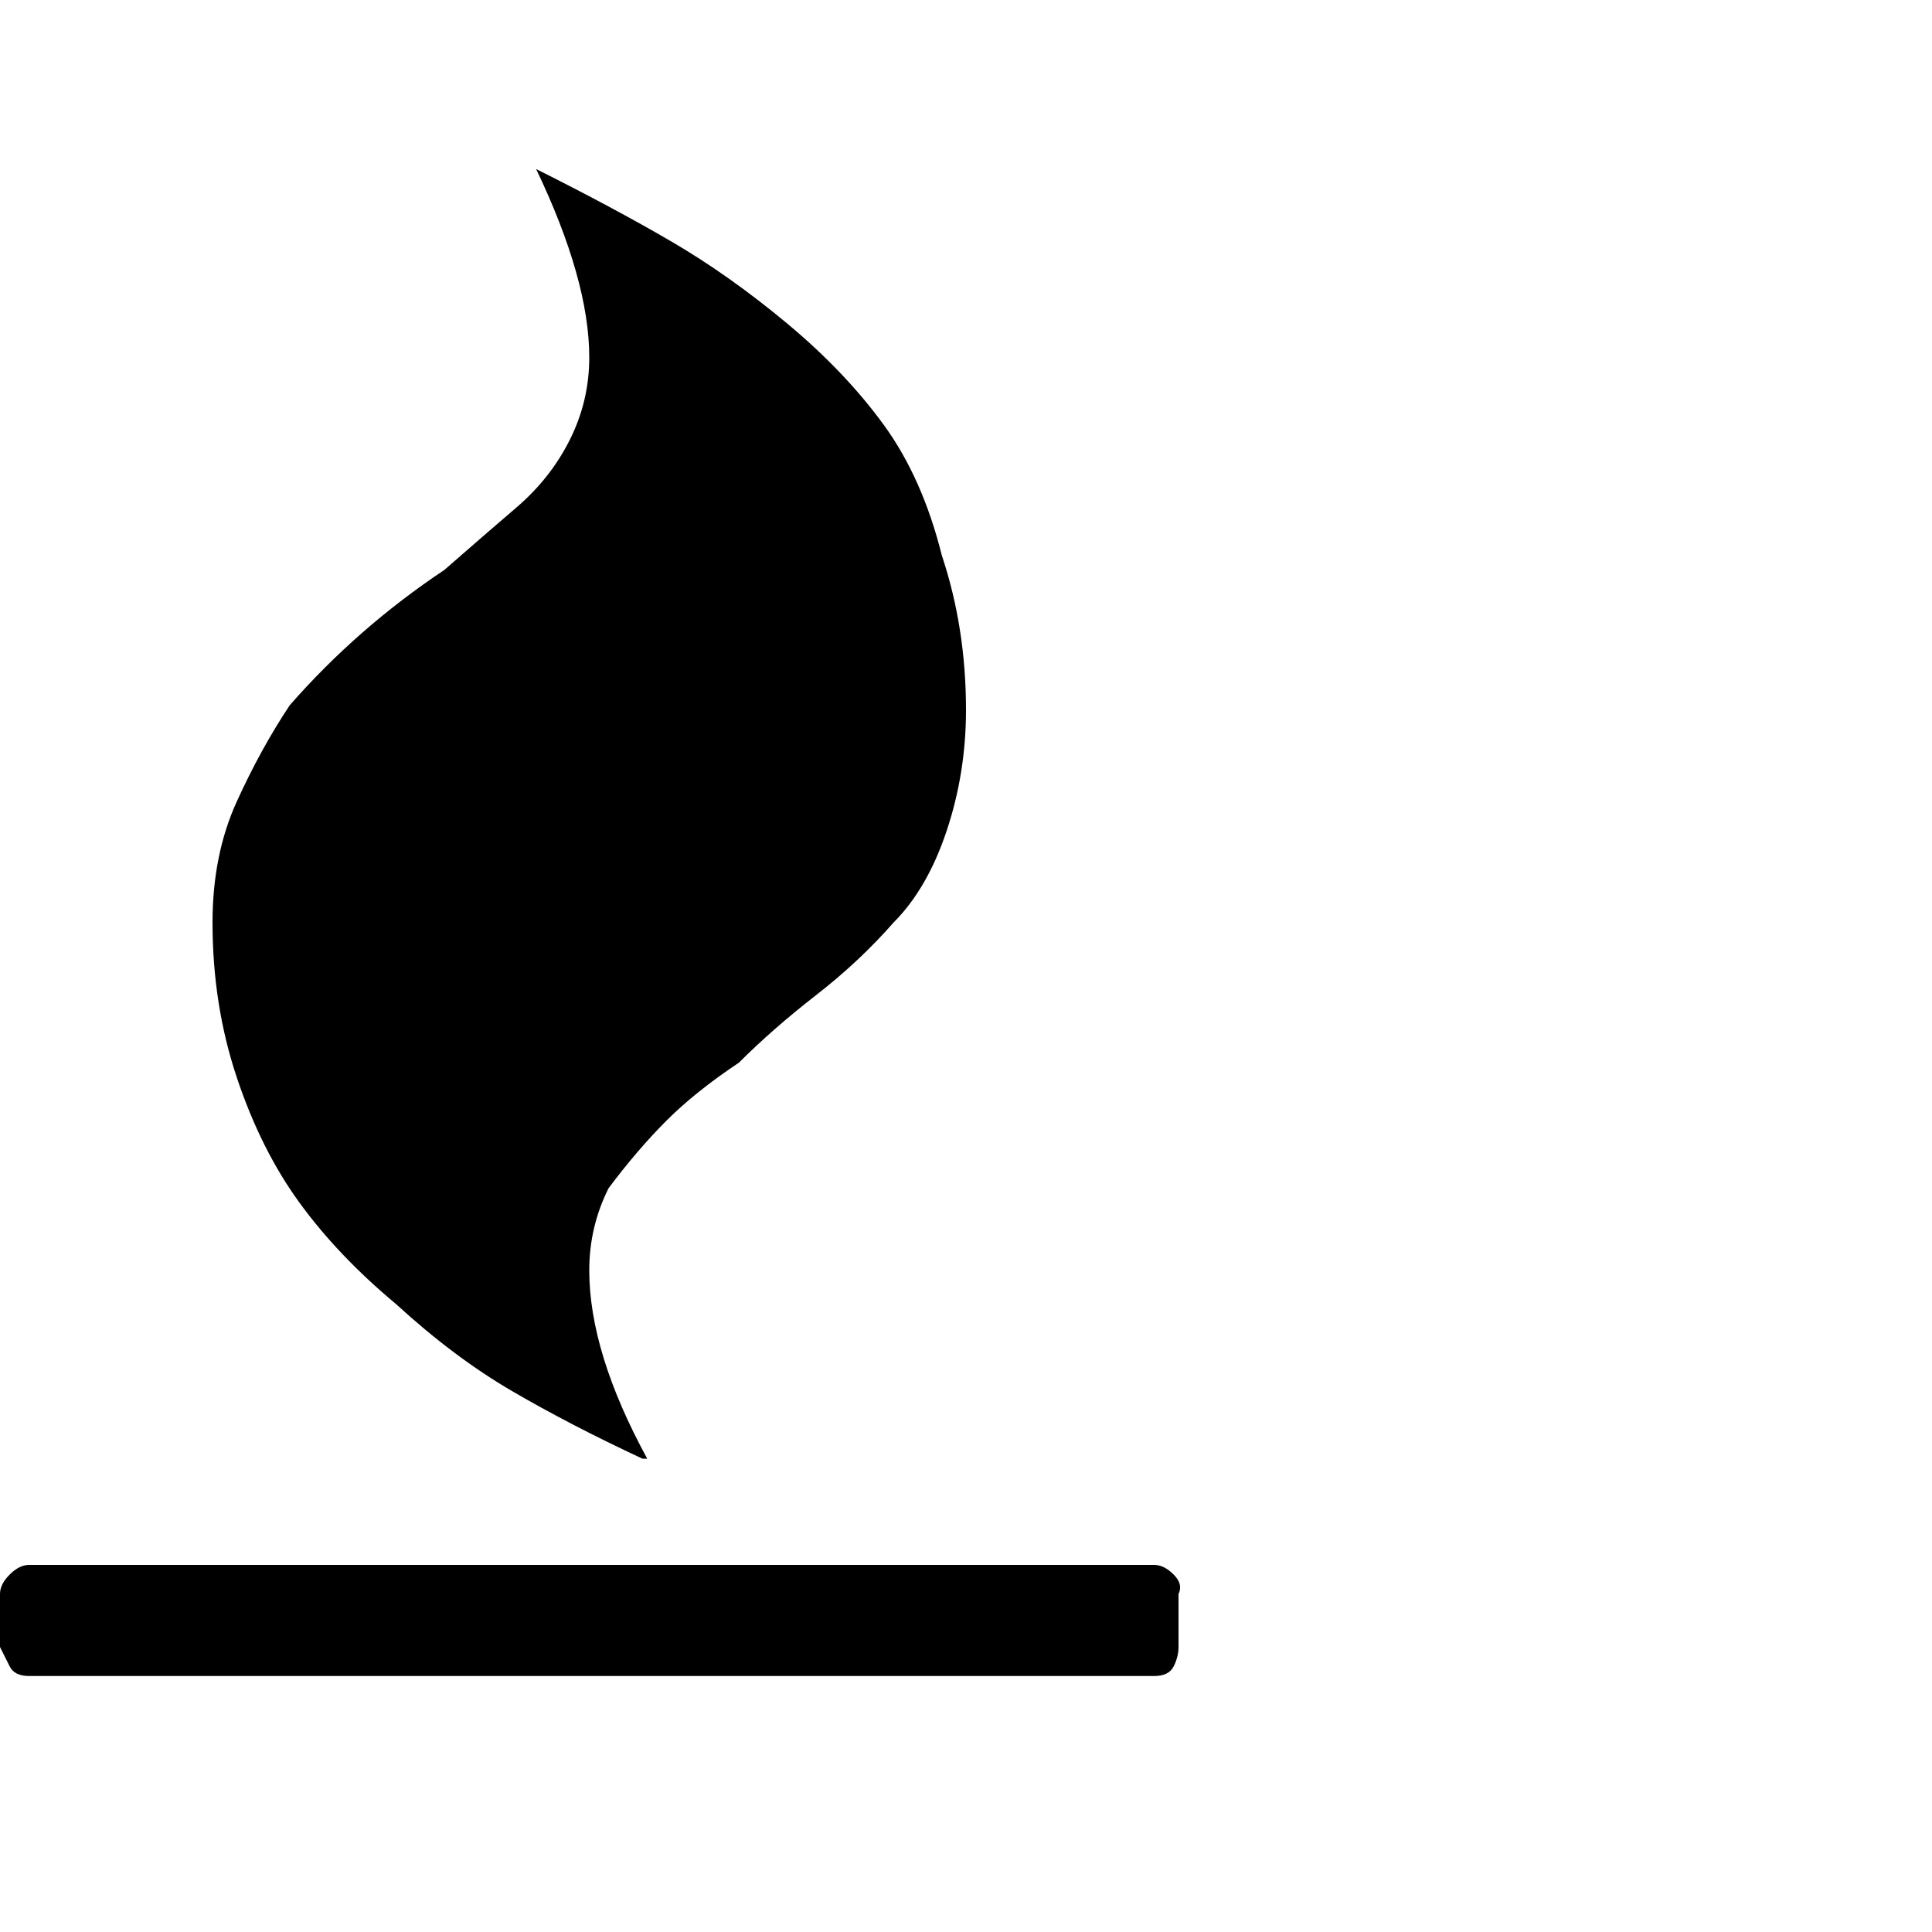 <?xml version="1.0"?><svg viewBox="0 0 40 40" xmlns="http://www.w3.org/2000/svg" height="40" width="40"><path d="m24.4 33v1.1q0 0.2-0.1 0.4t-0.4 0.2h-23.3q-0.3 0-0.4-0.2t-0.2-0.4v-1.1q0-0.2 0.2-0.4t0.4-0.2h23.3q0.2 0 0.4 0.2t0.1 0.4z m-4.4-18.3q0 1.3-0.4 2.5t-1.1 1.9q-0.7 0.8-1.6 1.5t-1.6 1.4q-0.9 0.6-1.5 1.2t-1.2 1.4q-0.4 0.8-0.4 1.7 0 1.7 1.2 3.9l-0.1 0 0 0q-1.5-0.7-2.7-1.4t-2.4-1.8q-1.2-1-2-2.1t-1.3-2.6q-0.5-1.5-0.5-3.2 0-1.4 0.5-2.5t1.1-2q0.7-0.8 1.5-1.5t1.7-1.3q0.8-0.7 1.5-1.3t1.1-1.4q0.4-0.8 0.4-1.7 0-1.6-1.1-3.9l0 0.1 0-0.1q1.6 0.8 2.8 1.5t2.4 1.7q1.2 1 2 2.1t1.2 2.7q0.5 1.5 0.5 3.2z"></path></svg>